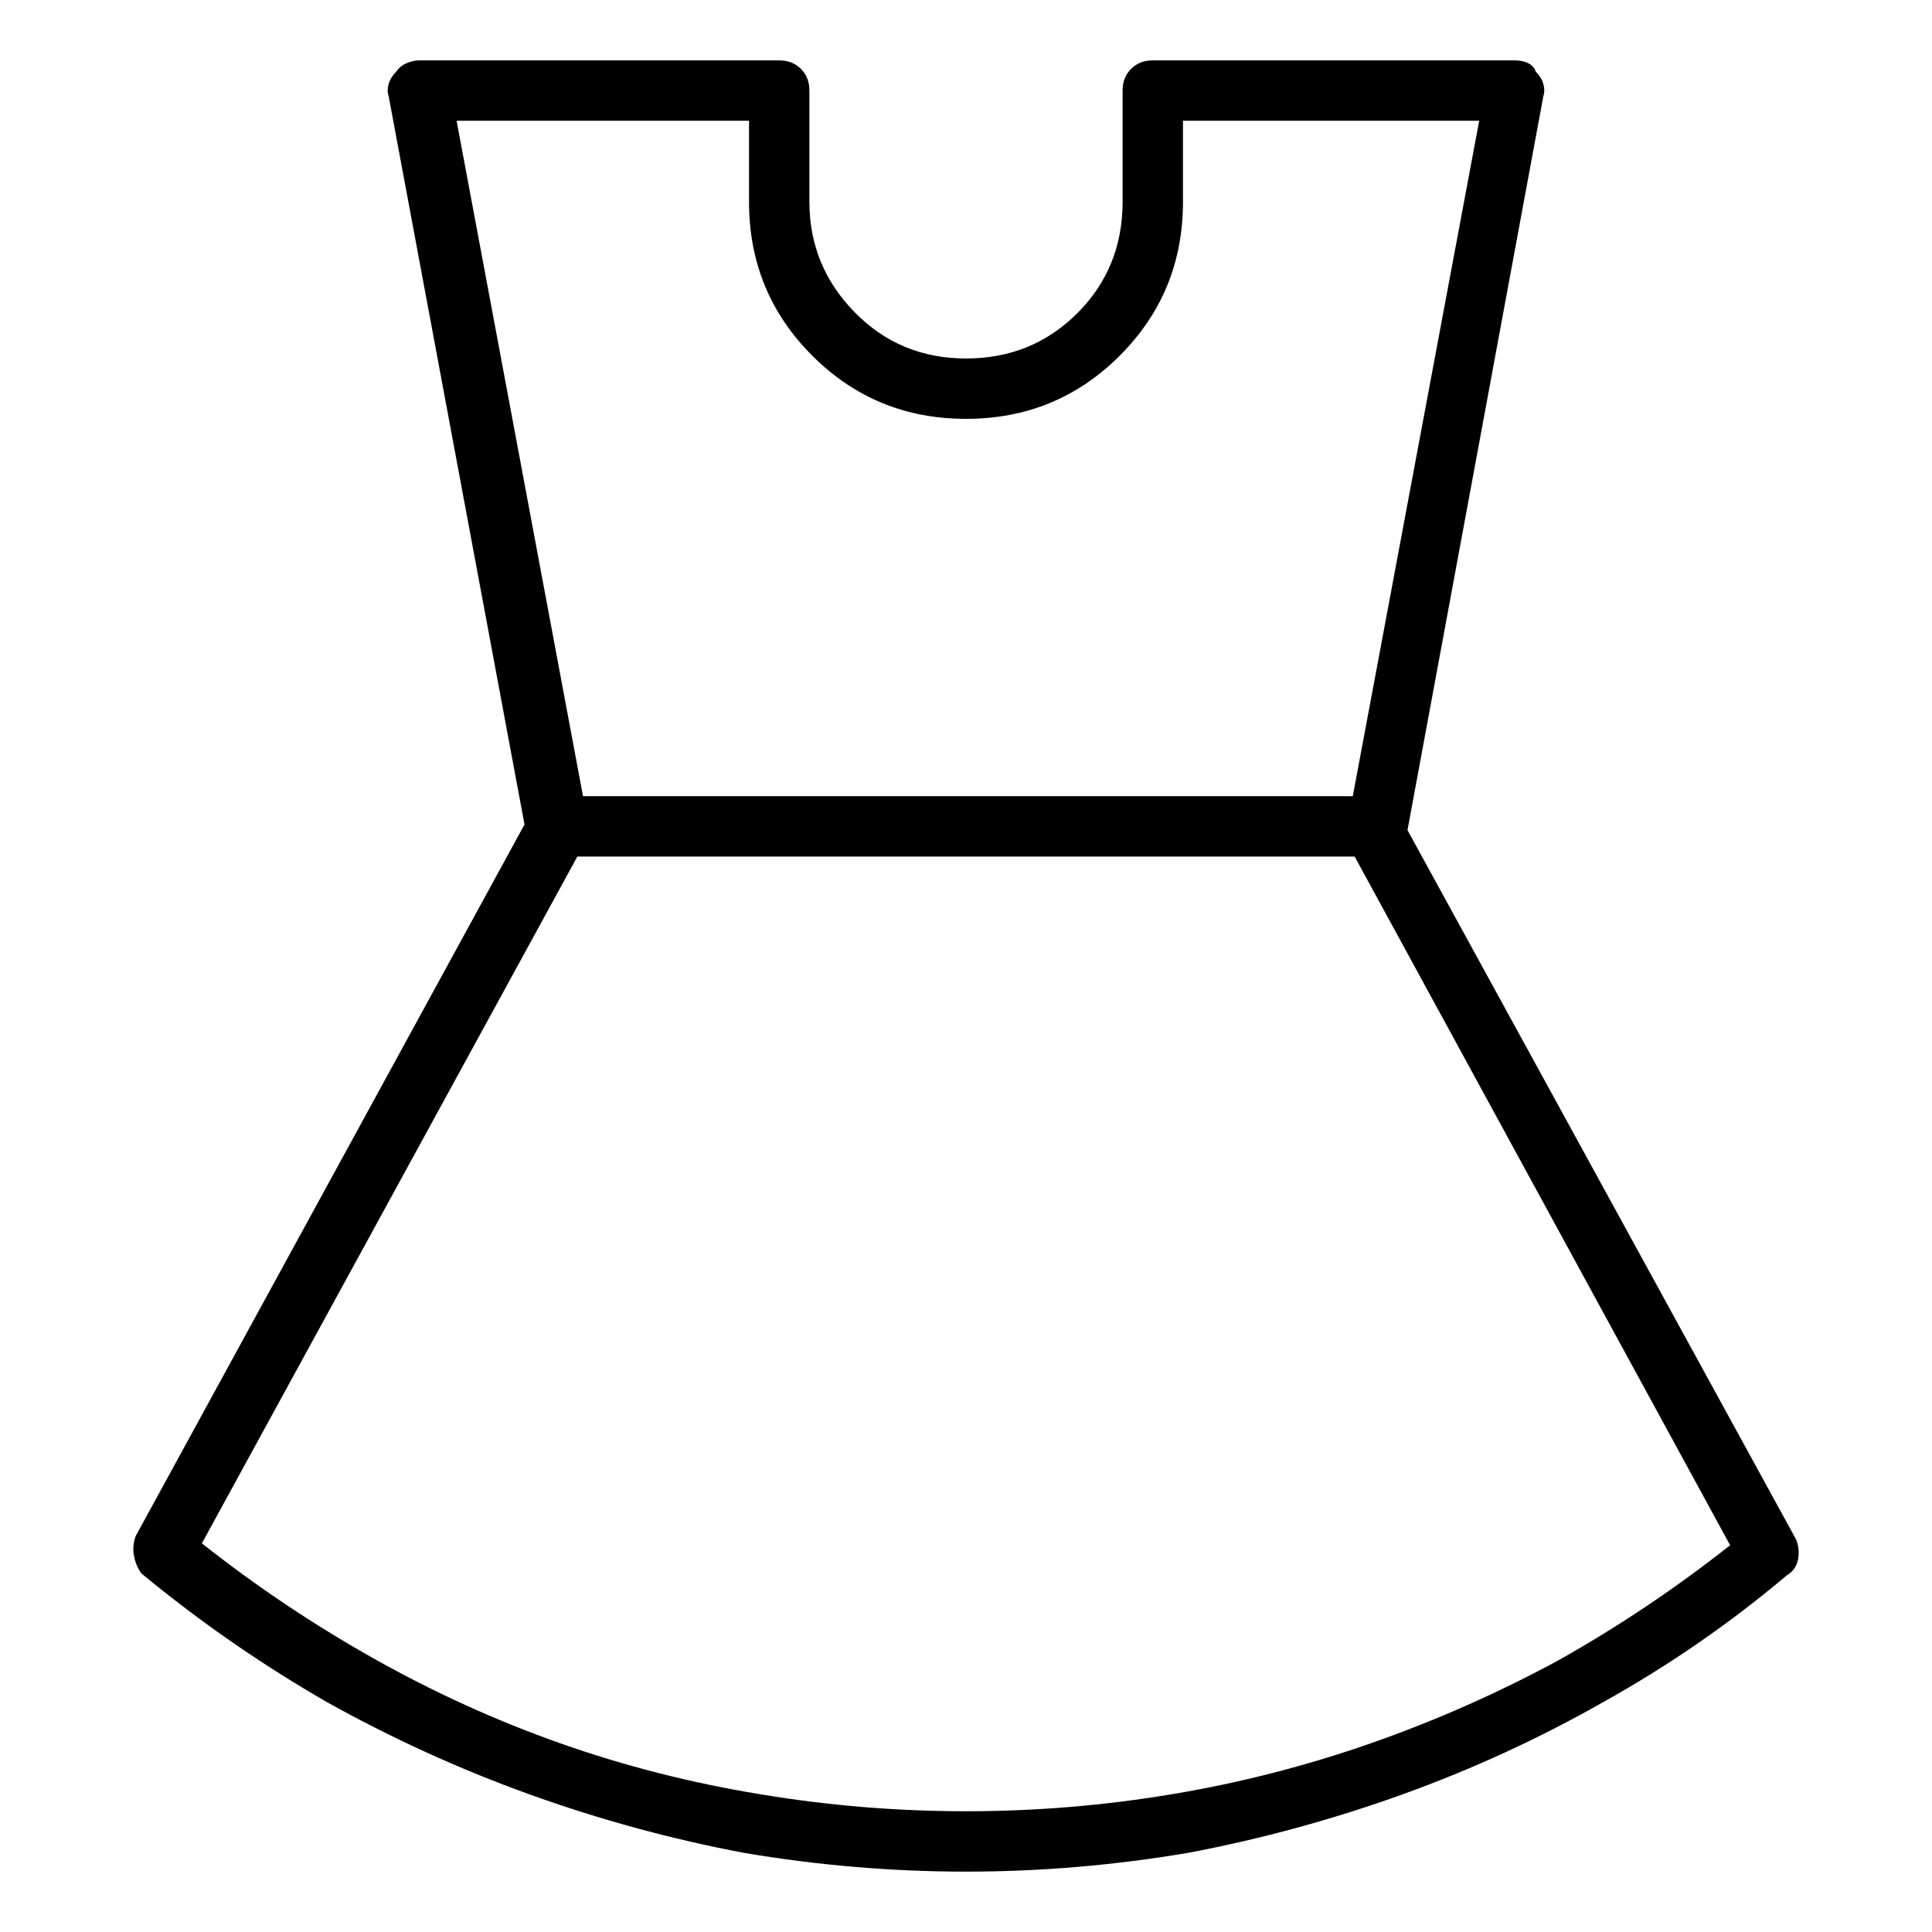 <svg viewBox="0 0 1024 1024" xmlns="http://www.w3.org/2000/svg">
  <path transform="scale(1, -1) translate(0, -960)" fill="currentColor" d="M952 144l-206 376l72 389q1 3 0 6.5t-4 6.5q-1 3 -4 4.5t-7 1.5h-192q-7 0 -11.5 -4.5t-4.5 -11.5v-59q0 -35 -24 -59t-59 -24t-59 24.5t-24 58.5v59q0 7 -4.5 11.5t-11.5 4.5h-191q-3 0 -6.5 -1.5t-5.5 -4.5q-3 -3 -4 -6.5t0 -6.5l72 -386l-206 -377q-2 -5 -1 -10.5 t4 -9.5q46 -38 98 -68q52 -29 107.5 -49t113.5 -31q59 -10 118 -10t118 10q58 11 113.5 31t106.5 49q52 29 97 67q5 3 6 8.5t-1 10.5zM242 896h155v-43q0 -48 33.5 -81.5t81.5 -33.5t81.5 33.5t33.5 81.5v43h157l-67 -358h-408l-67 358v0zM512 0q-55 0 -109 9q-55 9 -106 27 t-99 45t-91 61l199 364h412l199 -365q-43 -34 -91 -61q-48 -26 -99.5 -44t-105.5 -27t-109 -9z" />
</svg>
